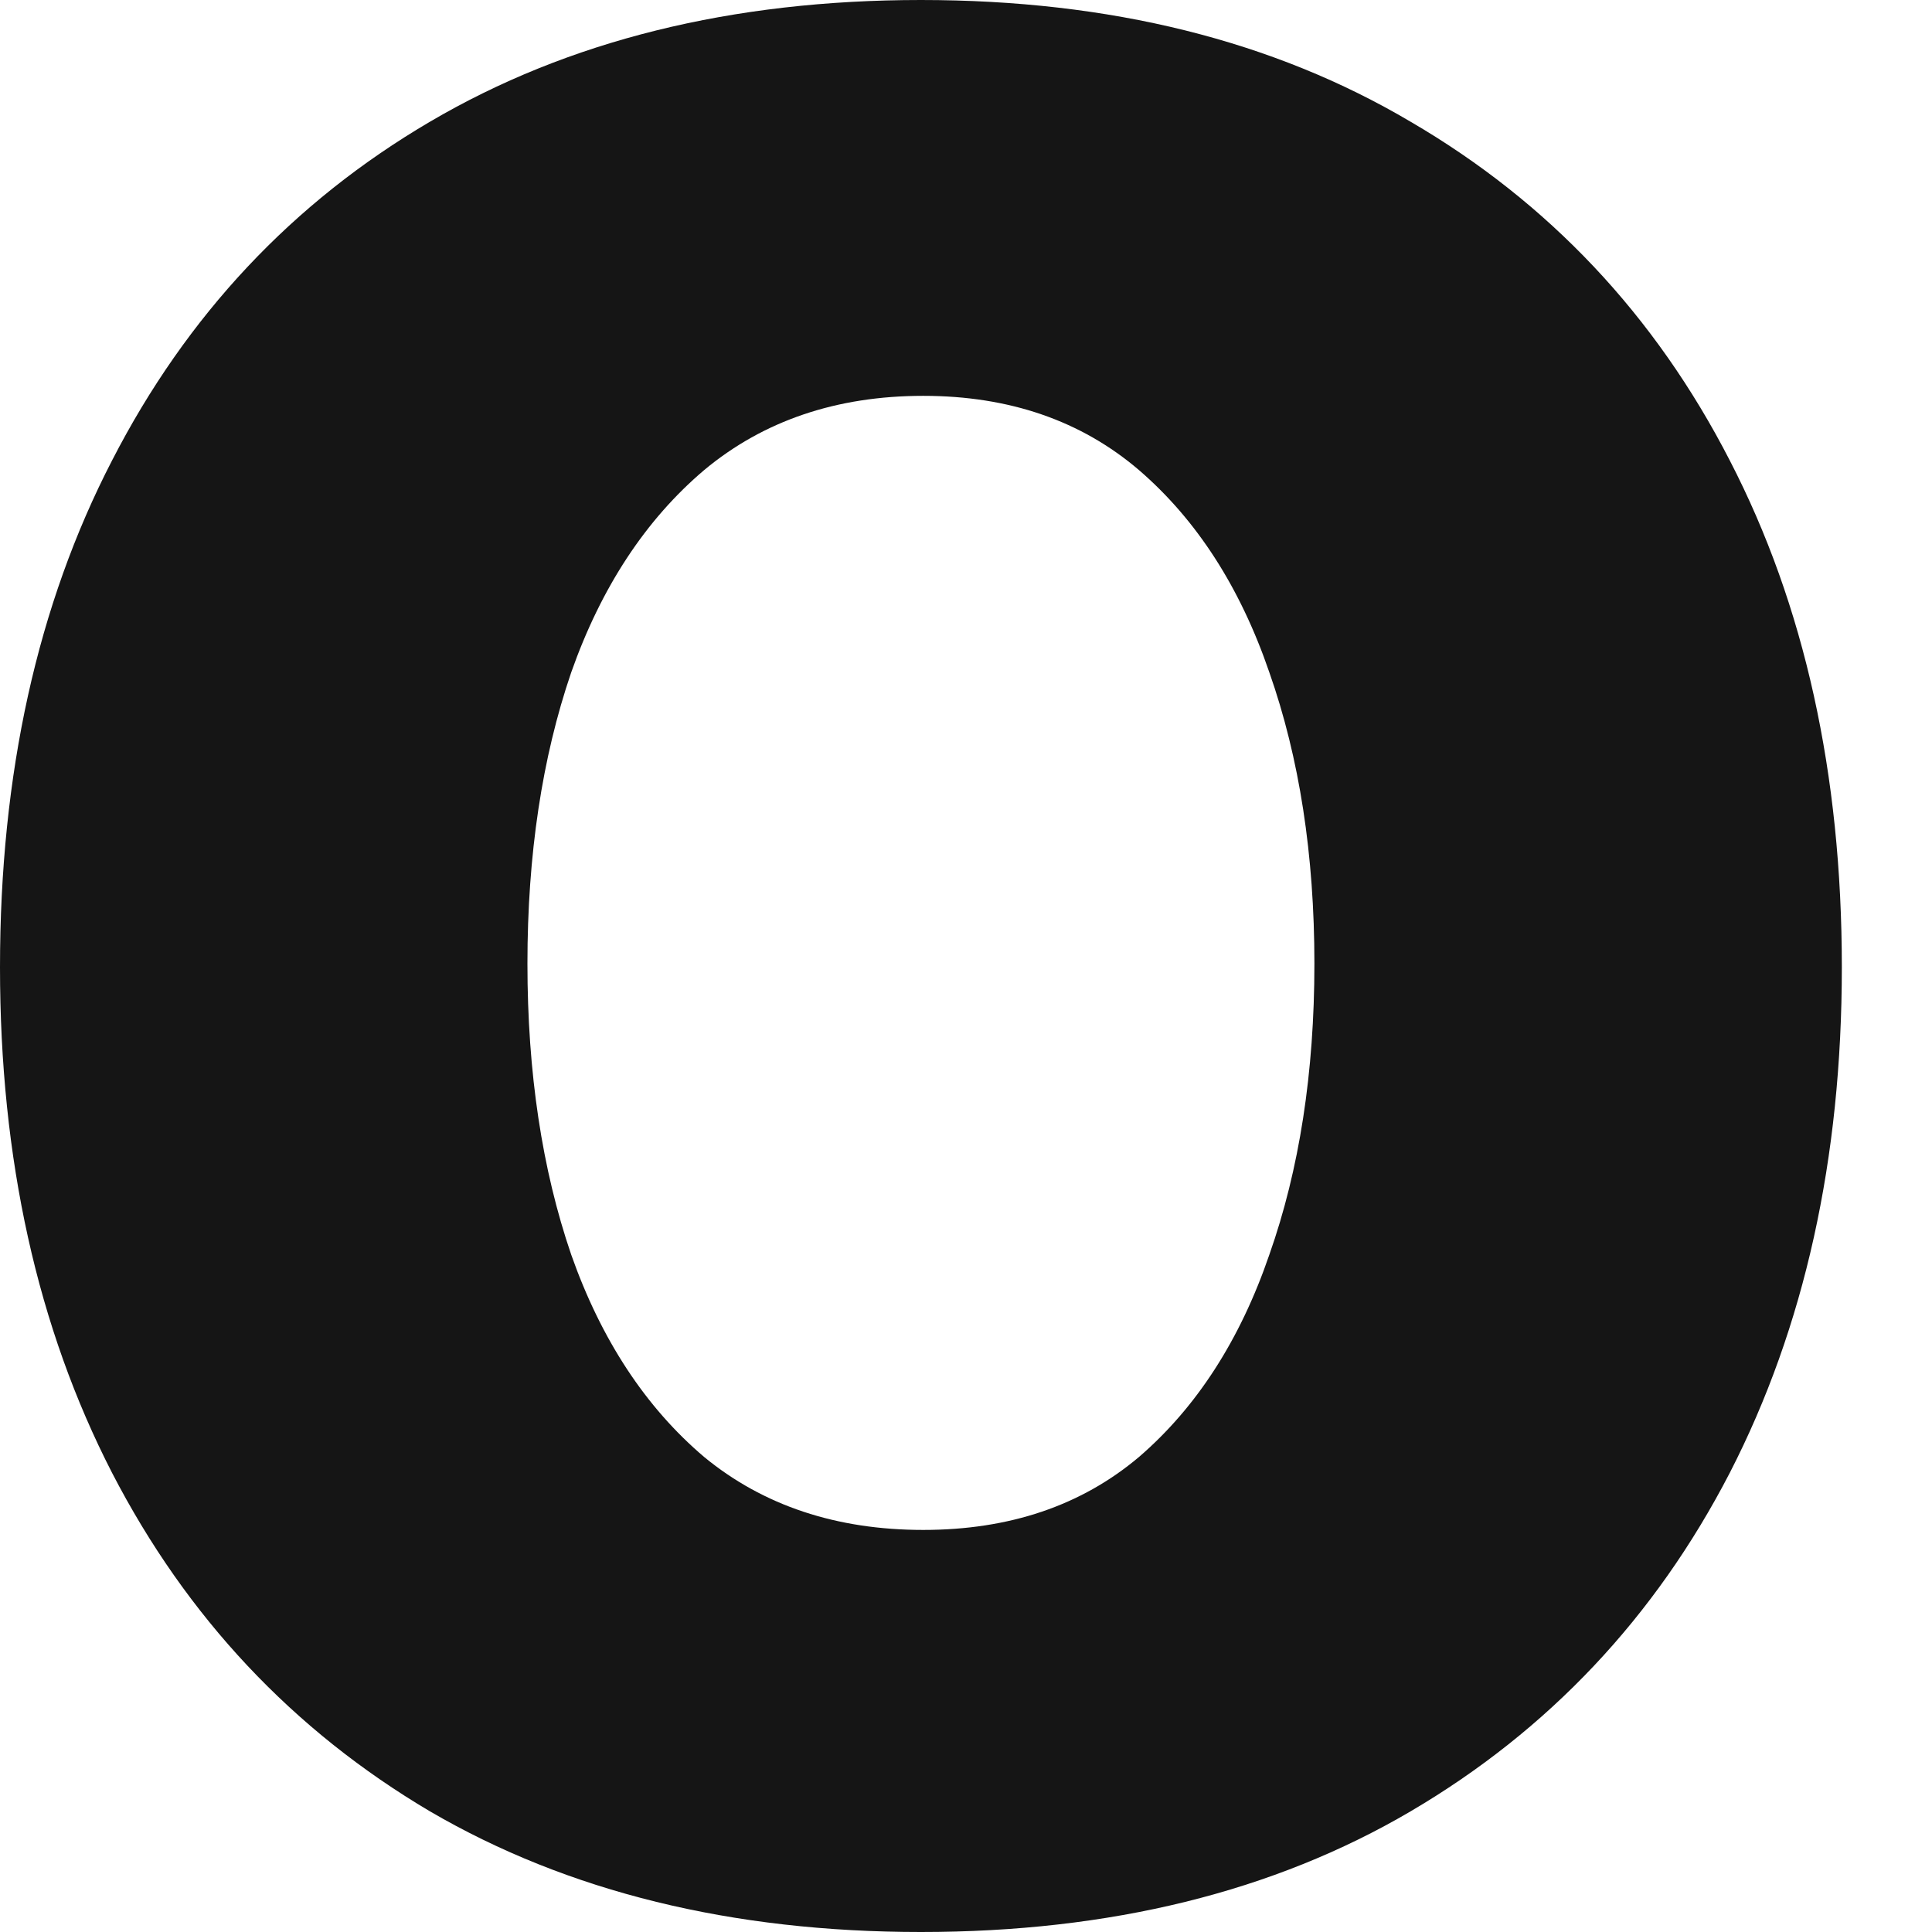 <svg width="9" height="9" viewBox="0 0 9 9" fill="none" xmlns="http://www.w3.org/2000/svg">
<path d="M4.29 9C3.409 9 2.646 8.813 2.003 8.438C1.364 8.06 0.87 7.534 0.522 6.861C0.174 6.184 0 5.399 0 4.506C0 3.605 0.174 2.818 0.522 2.145C0.87 1.468 1.364 0.942 2.003 0.567C2.646 0.189 3.409 0 4.29 0C5.172 0 5.932 0.189 6.571 0.567C7.214 0.942 7.71 1.468 8.058 2.145C8.406 2.818 8.58 3.605 8.58 4.506C8.58 5.399 8.406 6.184 8.058 6.861C7.71 7.534 7.214 8.06 6.571 8.438C5.932 8.813 5.172 9 4.29 9ZM4.301 7.127C4.702 7.127 5.037 7.014 5.306 6.787C5.574 6.556 5.777 6.242 5.913 5.845C6.053 5.448 6.123 4.996 6.123 4.489C6.123 3.982 6.053 3.53 5.913 3.132C5.777 2.735 5.574 2.421 5.306 2.19C5.037 1.96 4.702 1.844 4.301 1.844C3.897 1.844 3.556 1.96 3.28 2.19C3.008 2.421 2.801 2.735 2.661 3.132C2.525 3.53 2.457 3.982 2.457 4.489C2.457 4.996 2.525 5.448 2.661 5.845C2.801 6.242 3.008 6.556 3.28 6.787C3.556 7.014 3.897 7.127 4.301 7.127Z" fill="#151515"/>
</svg>
